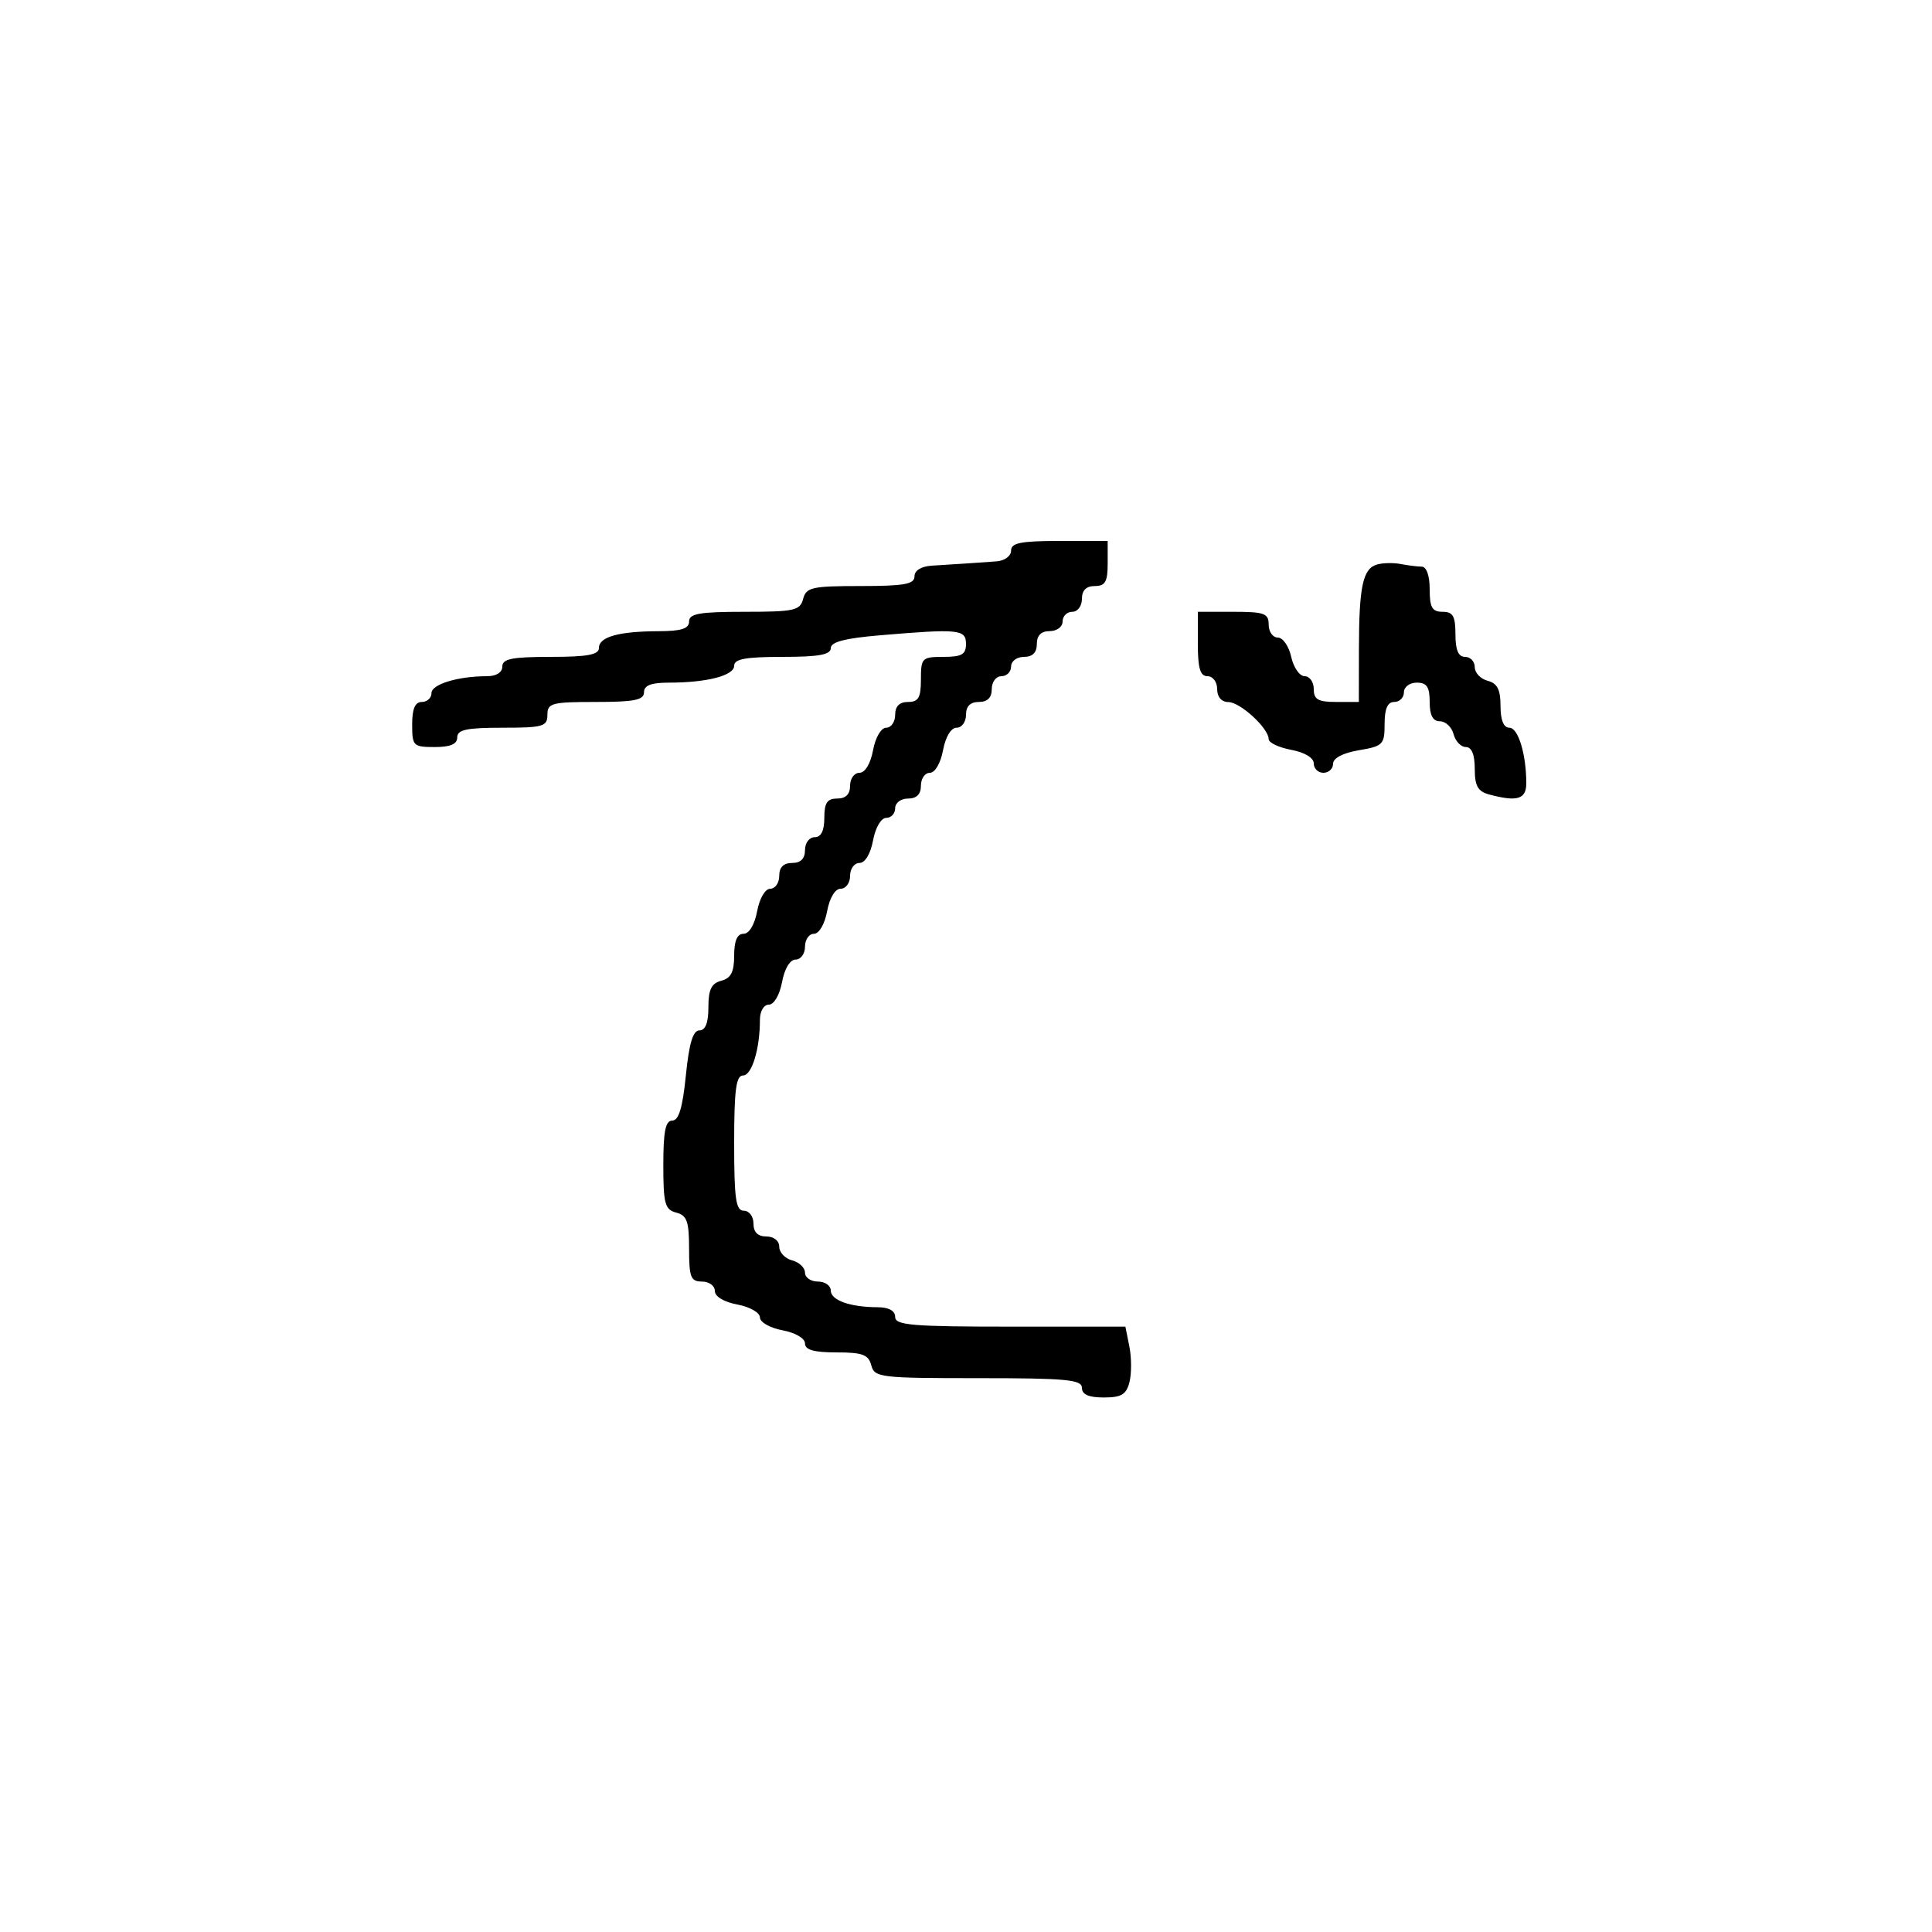 <svg xmlns="http://www.w3.org/2000/svg" width="300" height="300" viewBox="0 0 300 300" version="1.1">
	<path d="M 157 85.500 C 157 86.339, 156.009 87.074, 154.750 87.168 C 152.084 87.366, 148.542 87.602, 144.750 87.832 C 143.047 87.936, 142 88.571, 142 89.500 C 142 90.714, 140.402 91, 133.617 91 C 126.074 91, 125.181 91.201, 124.710 93 C 124.238 94.804, 123.346 95, 115.594 95 C 108.622 95, 107 95.283, 107 96.500 C 107 97.621, 105.799 98.003, 102.250 98.014 C 96.077 98.031, 93 98.897, 93 100.617 C 93 101.671, 91.219 102, 85.500 102 C 79.500 102, 78 102.300, 78 103.500 C 78 104.412, 77.069 105, 75.625 105 C 71.120 105, 67 106.254, 67 107.625 C 67 108.381, 66.325 109, 65.500 109 C 64.452 109, 64 110.056, 64 112.500 C 64 115.833, 64.167 116, 67.500 116 C 69.944 116, 71 115.548, 71 114.500 C 71 113.310, 72.444 113, 78 113 C 84.333 113, 85 112.810, 85 111 C 85 109.178, 85.667 109, 92.500 109 C 98.500 109, 100 108.700, 100 107.500 C 100 106.425, 101.097 106, 103.875 106 C 109.772 106, 114 104.904, 114 103.375 C 114 102.331, 115.803 102, 121.500 102 C 127.139 102, 129 101.664, 129 100.647 C 129 99.683, 131.204 99.107, 136.651 98.647 C 148.910 97.610, 150 97.721, 150 100 C 150 101.619, 149.333 102, 146.500 102 C 143.167 102, 143 102.167, 143 105.500 C 143 108.333, 142.619 109, 141 109 C 139.667 109, 139 109.667, 139 111 C 139 112.100, 138.375 113, 137.611 113 C 136.816 113, 135.942 114.495, 135.566 116.500 C 135.173 118.595, 134.325 120, 133.455 120 C 132.655 120, 132 120.900, 132 122 C 132 123.333, 131.333 124, 130 124 C 128.444 124, 128 124.667, 128 127 C 128 129, 127.500 130, 126.500 130 C 125.667 130, 125 130.889, 125 132 C 125 133.333, 124.333 134, 123 134 C 121.667 134, 121 134.667, 121 136 C 121 137.100, 120.375 138, 119.611 138 C 118.816 138, 117.942 139.495, 117.566 141.500 C 117.173 143.595, 116.325 145, 115.455 145 C 114.468 145, 114 146.089, 114 148.383 C 114 150.926, 113.503 151.897, 112 152.290 C 110.468 152.690, 110 153.654, 110 156.406 C 110 158.818, 109.540 160, 108.601 160 C 107.604 160, 107.002 162.005, 106.500 167 C 105.998 171.995, 105.396 174, 104.399 174 C 103.336 174, 103 175.654, 103 180.883 C 103 186.926, 103.244 187.831, 105 188.290 C 106.670 188.726, 107 189.654, 107 193.906 C 107 198.333, 107.262 199, 109 199 C 110.100 199, 111 199.655, 111 200.455 C 111 201.325, 112.405 202.173, 114.500 202.566 C 116.437 202.929, 118 203.822, 118 204.566 C 118 205.310, 119.563 206.203, 121.500 206.566 C 123.505 206.942, 125 207.816, 125 208.611 C 125 209.607, 126.383 210, 129.883 210 C 133.926 210, 134.857 210.344, 135.290 212 C 135.785 213.895, 136.654 214, 151.906 214 C 165.545 214, 168 214.229, 168 215.500 C 168 216.538, 169.044 217, 171.392 217 C 174.139 217, 174.898 216.543, 175.386 214.598 C 175.718 213.276, 175.710 210.801, 175.370 209.098 L 174.750 206 156.875 206 C 141.653 206, 139 205.777, 139 204.500 C 139 203.534, 138.022 202.995, 136.250 202.986 C 131.968 202.965, 129 201.899, 129 200.383 C 129 199.623, 128.100 199, 127 199 C 125.900 199, 125 198.377, 125 197.617 C 125 196.856, 124.100 195.998, 123 195.710 C 121.900 195.423, 121 194.470, 121 193.594 C 121 192.667, 120.163 192, 119 192 C 117.667 192, 117 191.333, 117 190 C 117 188.889, 116.333 188, 115.500 188 C 114.262 188, 114 186.167, 114 177.500 C 114 169.258, 114.296 167, 115.375 167 C 116.746 167, 118 162.880, 118 158.375 C 118 157.015, 118.594 156, 119.389 156 C 120.184 156, 121.058 154.505, 121.434 152.500 C 121.827 150.405, 122.675 149, 123.545 149 C 124.345 149, 125 148.100, 125 147 C 125 145.900, 125.625 145, 126.389 145 C 127.184 145, 128.058 143.505, 128.434 141.500 C 128.827 139.405, 129.675 138, 130.545 138 C 131.345 138, 132 137.100, 132 136 C 132 134.900, 132.655 134, 133.455 134 C 134.325 134, 135.173 132.595, 135.566 130.500 C 135.942 128.495, 136.816 127, 137.611 127 C 138.375 127, 139 126.325, 139 125.500 C 139 124.667, 139.889 124, 141 124 C 142.333 124, 143 123.333, 143 122 C 143 120.900, 143.625 120, 144.389 120 C 145.184 120, 146.058 118.505, 146.434 116.500 C 146.827 114.405, 147.675 113, 148.545 113 C 149.345 113, 150 112.100, 150 111 C 150 109.667, 150.667 109, 152 109 C 153.333 109, 154 108.333, 154 107 C 154 105.889, 154.667 105, 155.500 105 C 156.325 105, 157 104.325, 157 103.500 C 157 102.667, 157.889 102, 159 102 C 160.333 102, 161 101.333, 161 100 C 161 98.667, 161.667 98, 163 98 C 164.111 98, 165 97.333, 165 96.500 C 165 95.675, 165.675 95, 166.500 95 C 167.333 95, 168 94.111, 168 93 C 168 91.667, 168.667 91, 170 91 C 171.619 91, 172 90.333, 172 87.500 L 172 84 164.500 84 C 158.500 84, 157 84.300, 157 85.500 M 213.853 87.648 C 211.624 88.269, 211.030 91.011, 211.014 100.750 L 211 109 207.500 109 C 204.667 109, 204 108.619, 204 107 C 204 105.900, 203.361 105, 202.579 105 C 201.798 105, 200.862 103.650, 200.500 102 C 200.138 100.350, 199.202 99, 198.421 99 C 197.639 99, 197 98.100, 197 97 C 197 95.242, 196.333 95, 191.500 95 L 186 95 186 100 C 186 103.778, 186.367 105, 187.500 105 C 188.333 105, 189 105.889, 189 107 C 189 108.232, 189.672 109.007, 190.750 109.017 C 192.601 109.036, 197 113.091, 197 114.780 C 197 115.328, 198.575 116.073, 200.500 116.434 C 202.595 116.827, 204 117.675, 204 118.545 C 204 119.345, 204.675 120, 205.500 120 C 206.325 120, 207 119.365, 207 118.588 C 207 117.720, 208.541 116.915, 211 116.500 C 214.753 115.866, 215 115.614, 215 112.412 C 215 110.046, 215.460 109, 216.500 109 C 217.325 109, 218 108.325, 218 107.500 C 218 106.667, 218.889 106, 220 106 C 221.556 106, 222 106.667, 222 109 C 222 111.078, 222.490 112, 223.594 112 C 224.470 112, 225.423 112.900, 225.710 114 C 225.998 115.100, 226.856 116, 227.617 116 C 228.522 116, 229 117.169, 229 119.383 C 229 122.047, 229.479 122.895, 231.250 123.370 C 235.598 124.535, 237 124.110, 237 121.625 C 237 117.120, 235.746 113, 234.375 113 C 233.479 113, 233 111.821, 233 109.617 C 233 107.074, 232.503 106.103, 231 105.710 C 229.900 105.423, 229 104.470, 229 103.594 C 229 102.717, 228.325 102, 227.500 102 C 226.452 102, 226 100.944, 226 98.500 C 226 95.667, 225.619 95, 224 95 C 222.381 95, 222 94.333, 222 91.500 C 222 89.374, 221.509 87.995, 220.750 87.986 C 220.063 87.979, 218.600 87.796, 217.500 87.581 C 216.400 87.366, 214.759 87.396, 213.853 87.648" stroke="none" fill="black" fill-rule="evenodd"/>
</svg>